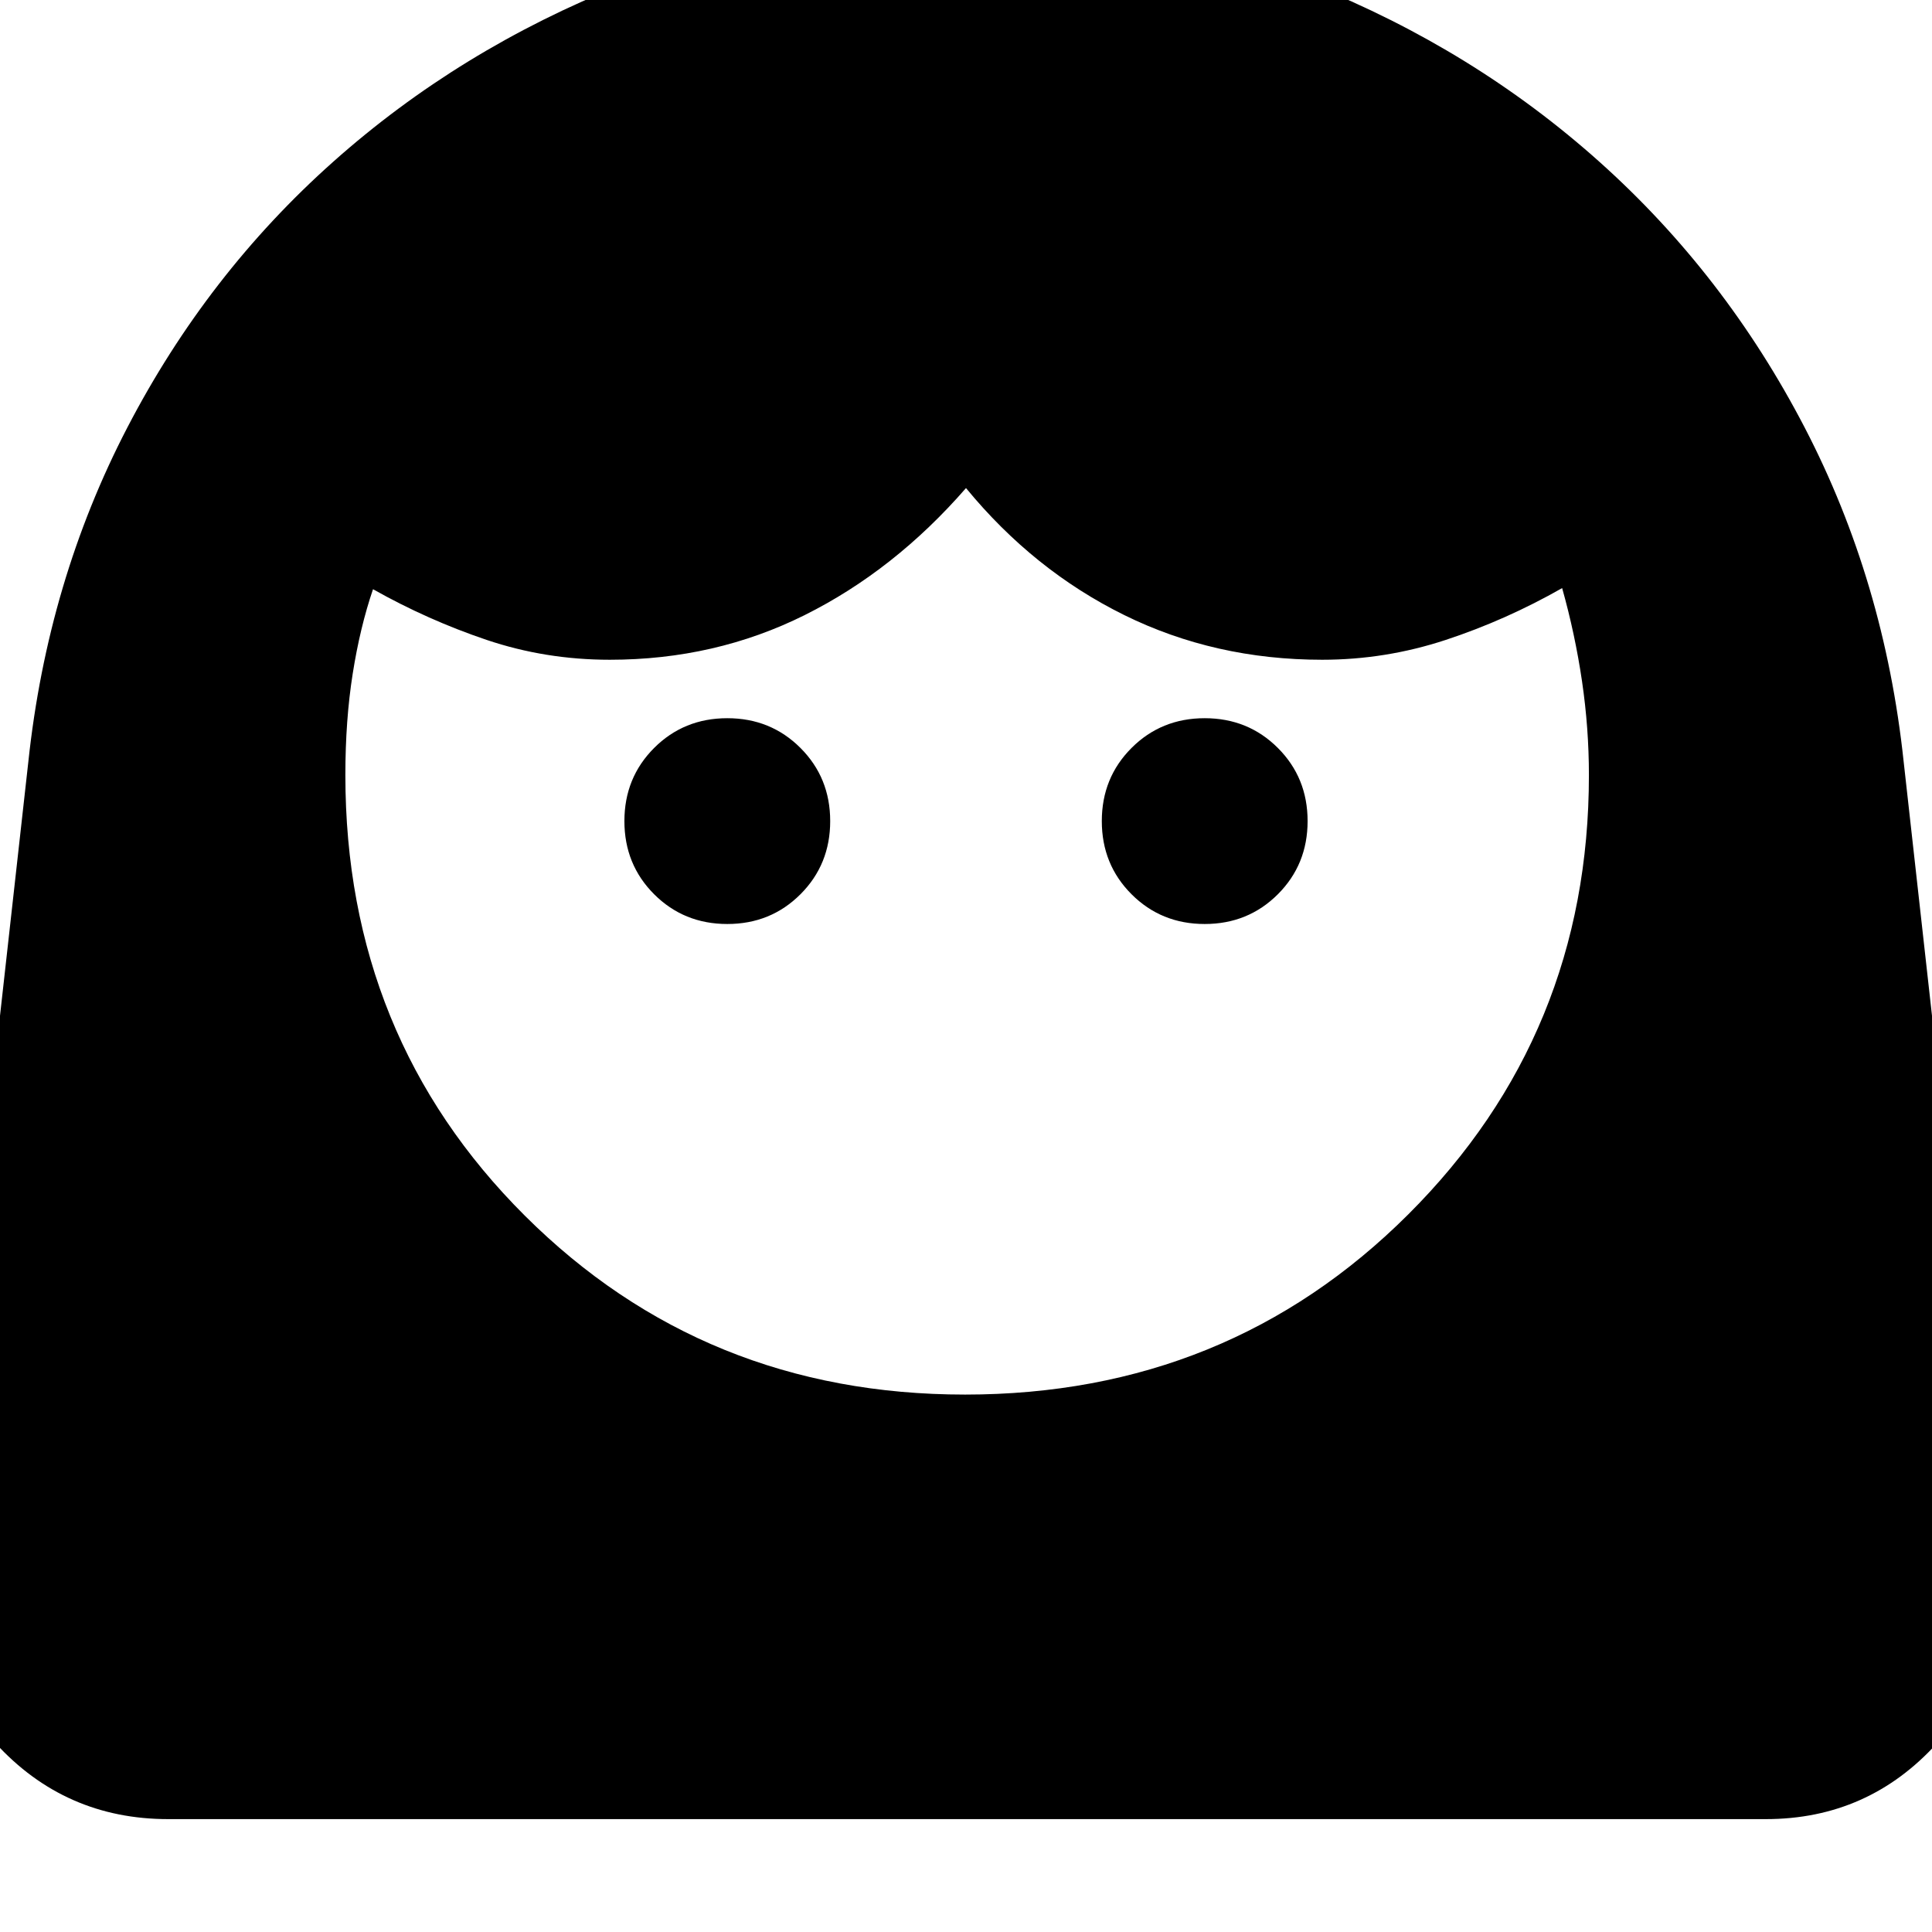<svg xmlns="http://www.w3.org/2000/svg" height="20" viewBox="0 -960 960 960" width="20"><path d="M479.5-267.04q130.54 0 220.28-89.56 89.74-89.55 89.74-218.27 0-23.3-3.43-46.67-3.44-23.37-9.87-46.24-27.87 15.87-57.81 25.74-29.93 9.87-61.41 9.87-53.35 0-98.39-22.22T480-717.48q-35.57 40.87-80.11 63.09-44.54 22.22-96.89 22.22-31.93 0-61.2-9.87-29.26-9.87-56.45-25.18-6.44 18.87-10.09 41.96-3.65 23.09-3.65 50.39 0 130.04 89.17 218.93 89.18 88.9 218.72 88.9ZM361.39-500.87q21.57 0 36.35-14.78 14.78-14.78 14.78-36.35t-14.78-36.35q-14.78-14.78-36.35-14.78-21.56 0-36.35 14.78-14.78 14.78-14.78 36.35t14.78 36.35q14.79 14.78 36.35 14.78Zm237.22 0q21.56 0 36.35-14.78 14.78-14.78 14.78-36.35t-14.78-36.35q-14.79-14.78-36.35-14.78-21.57 0-36.35 14.78-14.78 14.78-14.78 36.35t14.78 36.35q14.78 14.78 36.35 14.78Zm-515 444.78q-51.4 0-85.96-37.87-34.56-37.87-28-89.21l44.44-398.4q9.56-89.69 49.15-165.93 39.59-76.24 102.28-132.08 62.69-55.85 143.64-88.09 80.95-32.24 171.52-32.24 90.58 0 171.13 32.24 80.54 32.24 142.95 88.09 62.41 55.84 102 132.08 39.59 76.24 49.15 165.93l44.44 398.4q6.56 51.34-27.71 89.21-34.27 37.87-85.25 37.87H83.61Z"/></svg>